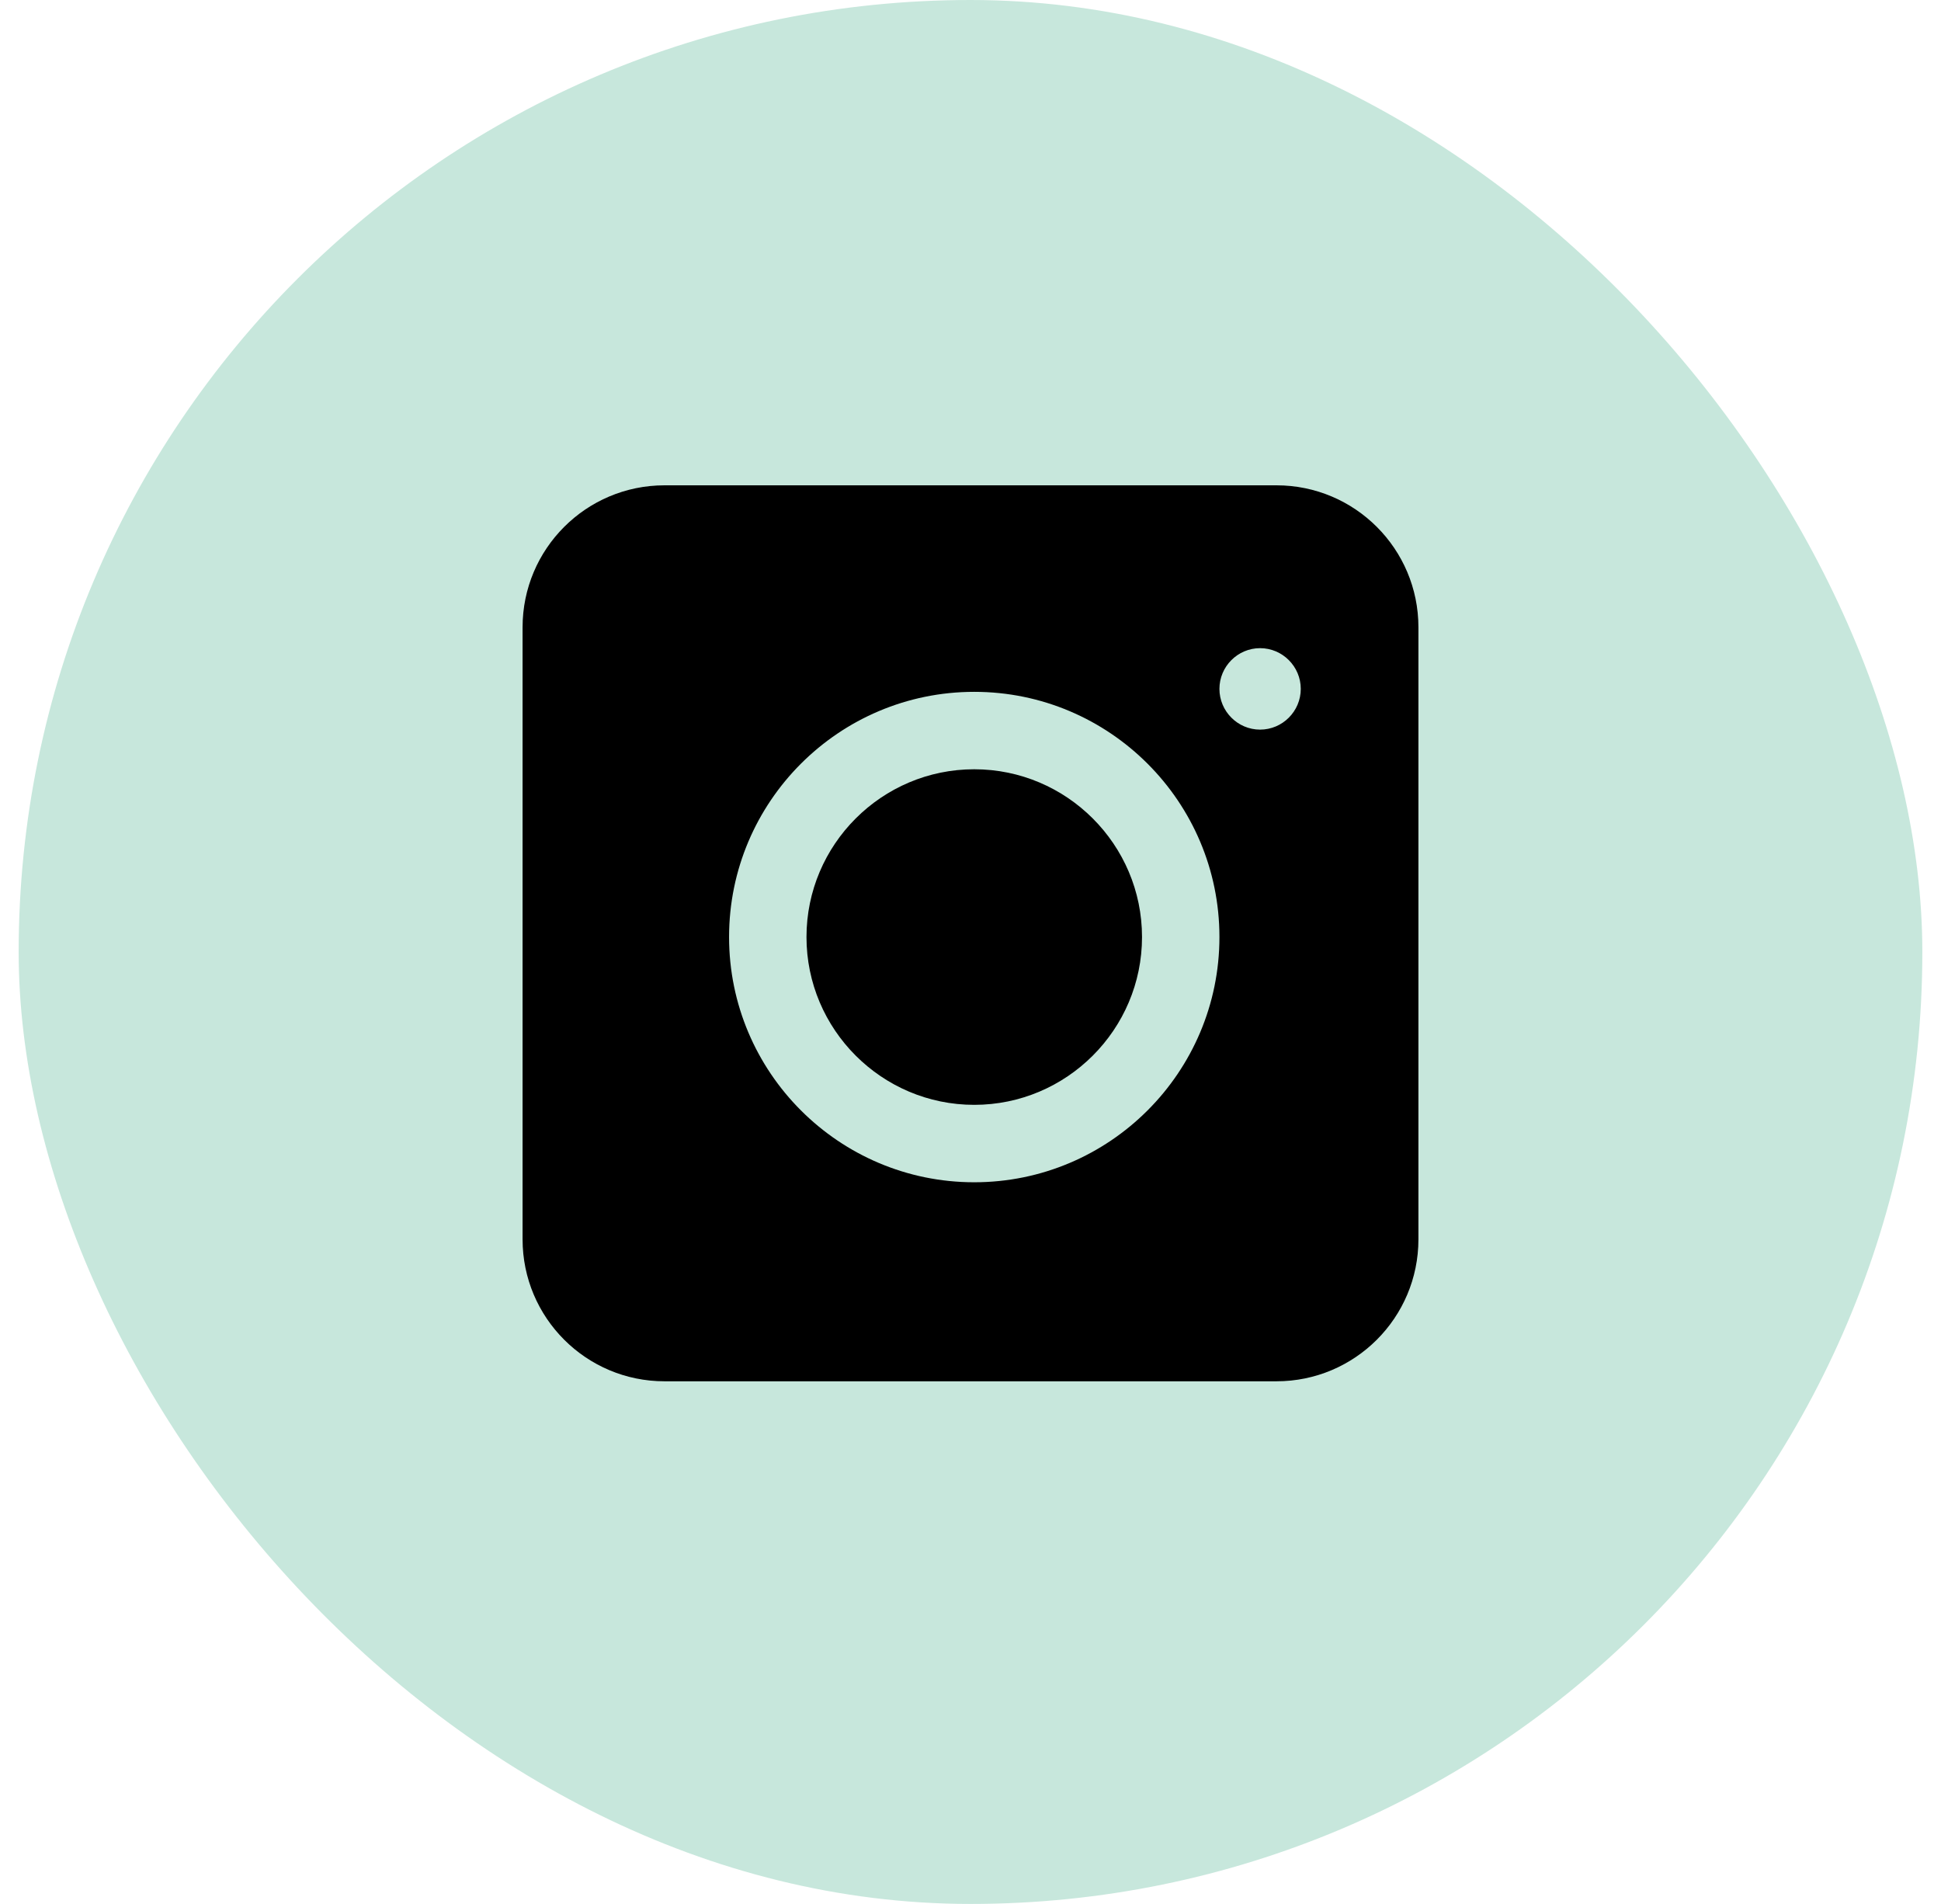 <svg width="52" height="51" viewBox="0 0 52 51" fill="none" xmlns="http://www.w3.org/2000/svg">
<g id="Frame 1000004424">
<rect x="0.5" width="51" height="51" rx="25.5" fill="#C7E7DC"/>
<g id="Instagram">
<path id="Shape" fill-rule="evenodd" clip-rule="evenodd" d="M17.803 13C15.703 13 14 14.703 14 16.803V33.197C14 35.297 15.703 37 17.803 37H34.197C36.297 37 38 35.297 38 33.197V16.803C38 14.703 36.297 13 34.197 13H17.803ZM34.848 18.453C34.848 17.853 34.358 17.362 33.758 17.362C33.159 17.362 32.669 17.853 32.669 18.453C32.669 19.053 33.159 19.544 33.758 19.544C34.358 19.544 34.848 19.053 34.848 18.453ZM26.1 18.532C29.725 18.532 32.669 21.476 32.669 25.1C32.669 28.725 29.725 31.669 26.1 31.669C22.476 31.669 19.532 28.725 19.532 25.1C19.532 21.476 22.476 18.532 26.1 18.532ZM21.606 25.1C21.606 22.623 23.623 20.606 26.1 20.606C28.577 20.606 30.595 22.623 30.595 25.1C30.595 27.577 28.577 29.595 26.1 29.595C23.623 29.595 21.606 27.577 21.606 25.1Z" fill="black"/>
</g>
</g>
</svg>
